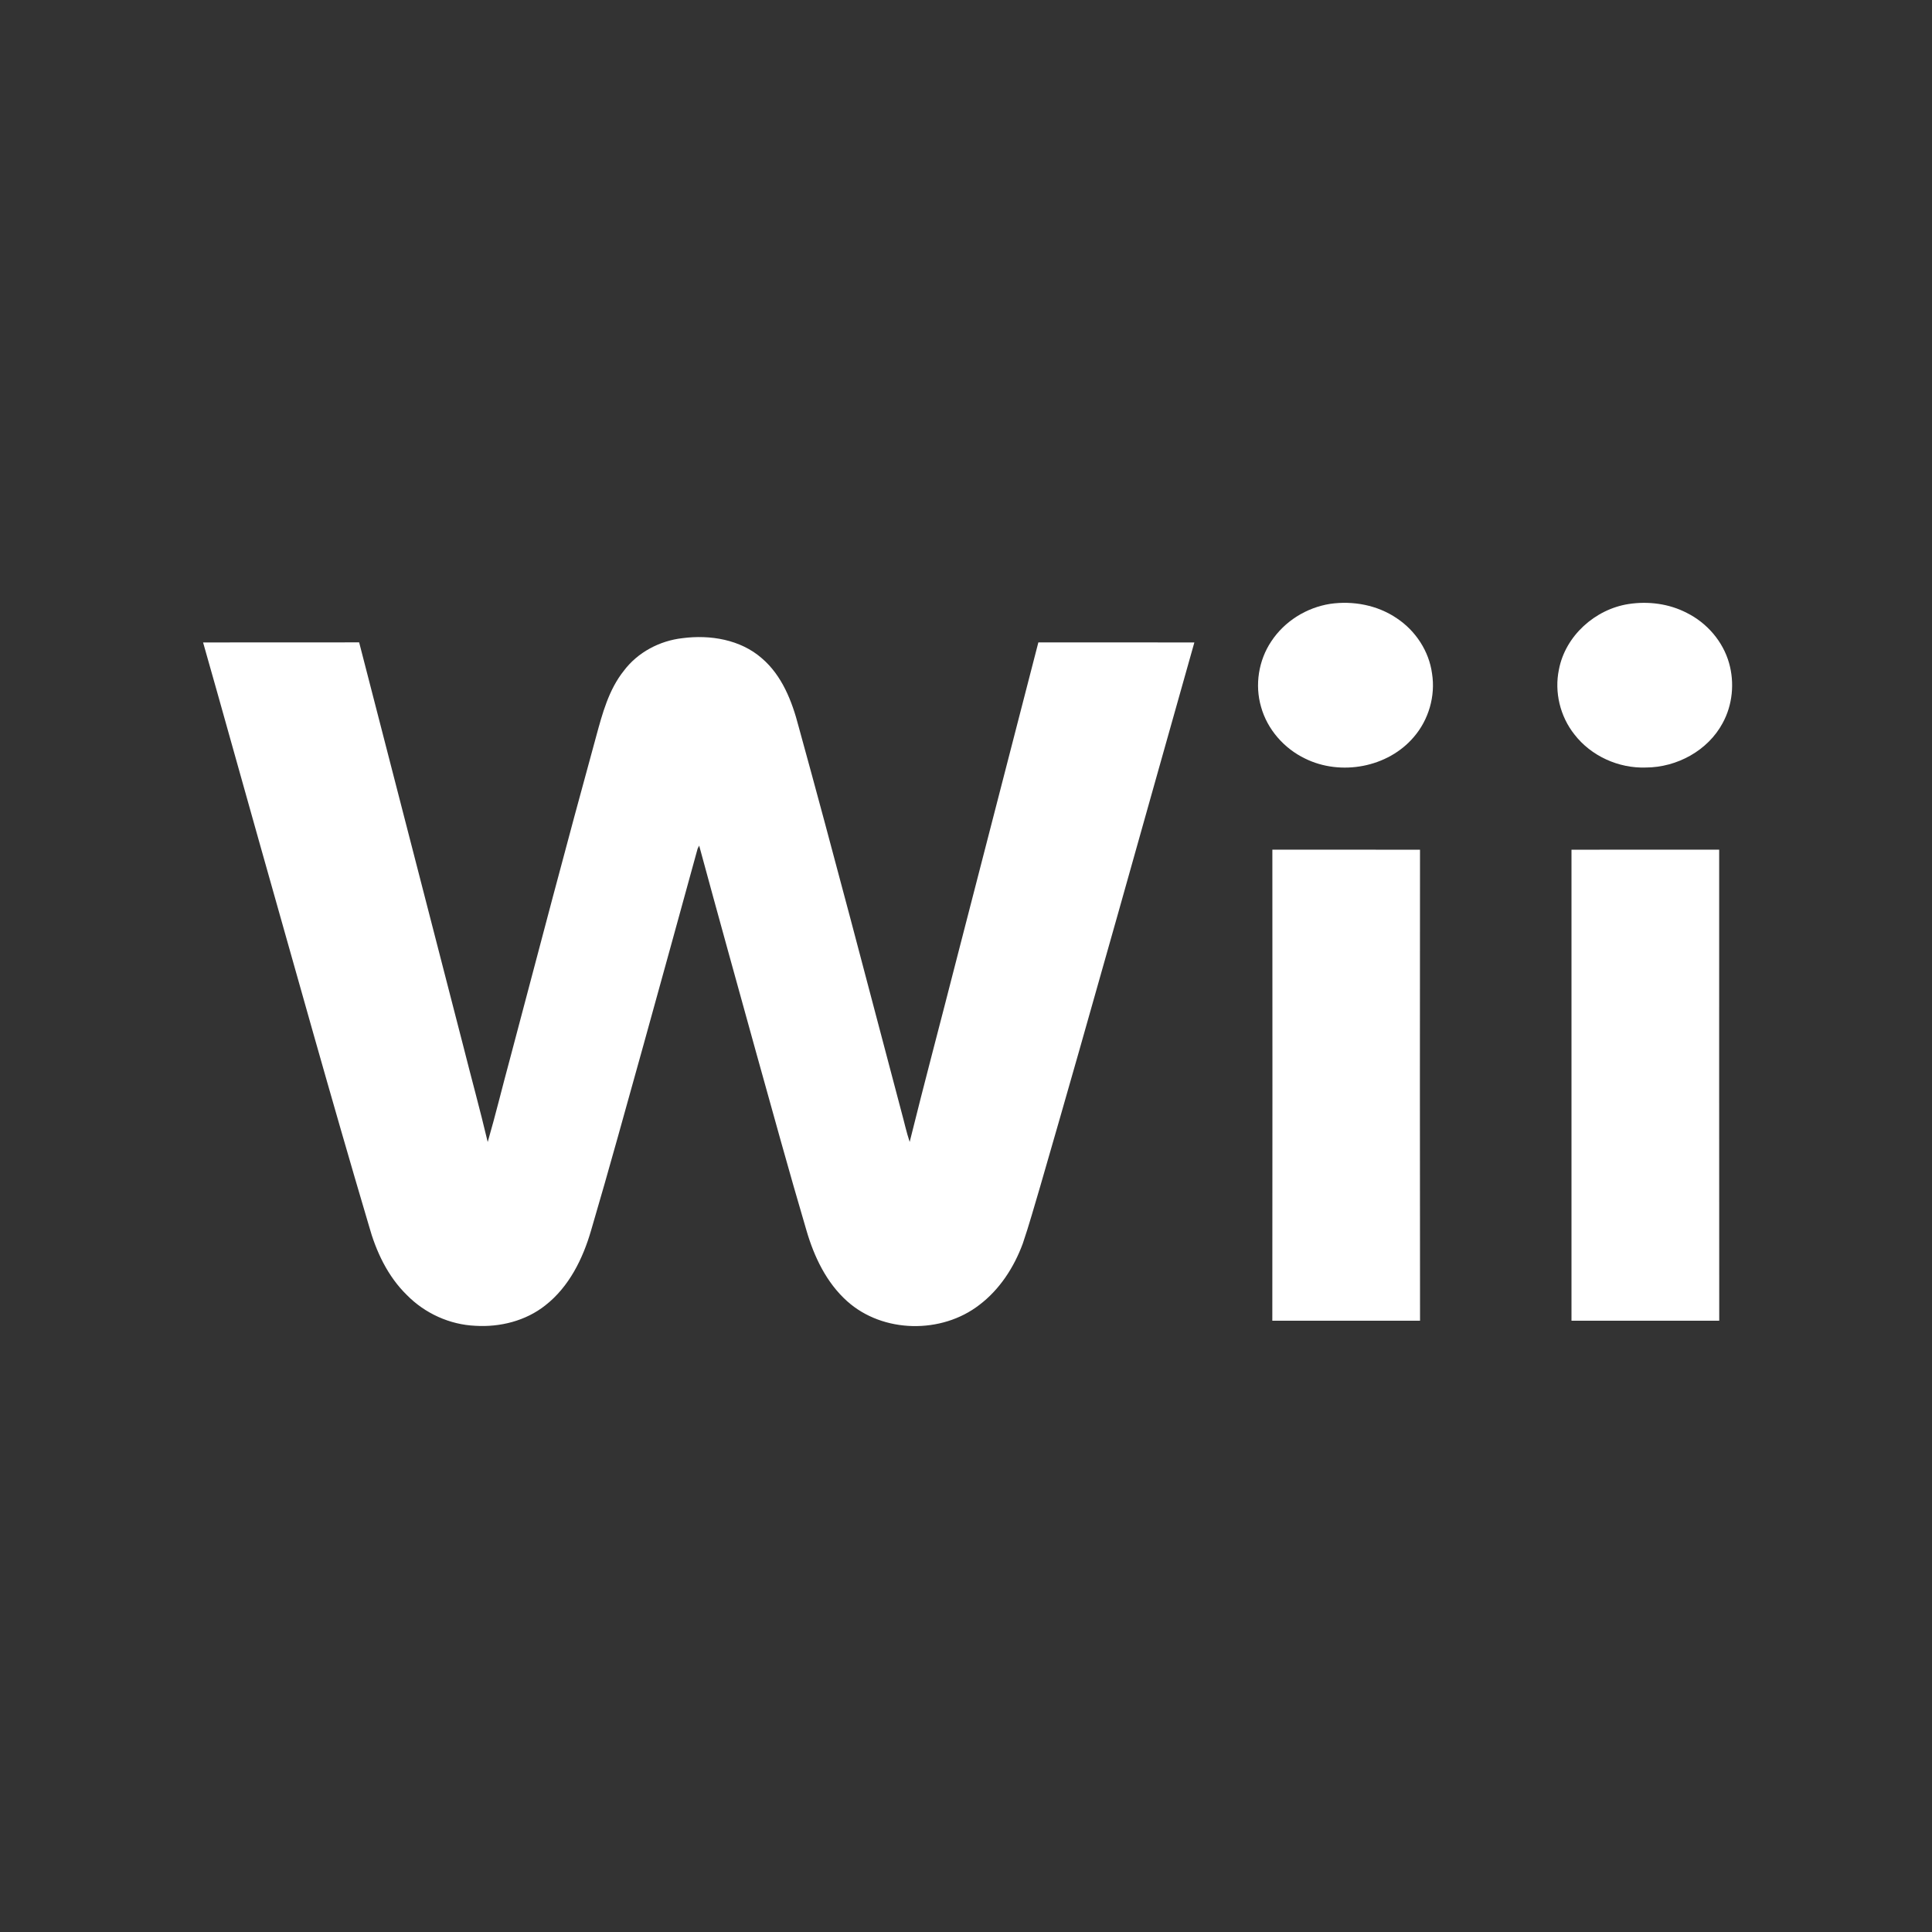 <?xml version="1.0" encoding="UTF-8" ?>
<!DOCTYPE svg PUBLIC "-//W3C//DTD SVG 1.1//EN" "http://www.w3.org/Graphics/SVG/1.1/DTD/svg11.dtd">
<svg width="1276pt" height="1276pt" viewBox="0 0 1276 1276" version="1.1" xmlns="http://www.w3.org/2000/svg">
<rect x="0" y="0" width="1276" height="1276" fill="#333333" stroke="none"/>
<g id="#ffffffff">
<path fill="#ffffff" opacity="1.00" d=" M 878.48 398.83 C 893.68 396.62 909.81 399.67 922.59 408.39 C 934.94 416.60 943.82 430.08 945.80 444.85 C 948.15 459.68 943.58 475.38 933.78 486.74 C 916.69 506.91 885.50 512.64 861.97 501.00 C 848.12 494.35 837.05 481.80 832.89 466.93 C 828.65 452.41 831.21 436.12 839.64 423.57 C 848.35 410.32 862.86 401.29 878.48 398.83 Z" />
<path fill="#ffffff" opacity="1.00" d=" M 1075.59 398.94 C 1088.60 396.93 1102.33 398.70 1114.08 404.80 C 1127.38 411.42 1137.94 423.62 1141.99 437.99 C 1145.68 451.06 1144.28 465.60 1137.74 477.55 C 1127.98 495.78 1107.49 506.83 1087.06 506.91 C 1069.06 507.55 1050.87 499.36 1039.83 485.06 C 1030.39 473.16 1026.49 457.08 1029.60 442.19 C 1033.85 419.95 1053.44 402.37 1075.59 398.94 Z" />
<path fill="#ffffff" opacity="1.00" d=" M 412.01 443.02 C 421.20 430.79 435.72 423.15 450.83 421.47 C 469.00 419.11 488.99 422.36 503.14 434.74 C 516.51 446.15 523.12 463.16 527.42 479.75 C 550.78 564.43 572.91 649.45 595.38 734.38 C 597.21 740.98 598.63 747.70 600.80 754.20 C 610.75 714.06 621.43 674.09 631.65 634.01 C 649.70 564.10 667.78 494.19 685.79 424.27 C 720.14 424.31 754.48 424.21 788.82 424.32 C 754.91 544.24 721.60 664.33 686.88 784.02 C 683.14 796.50 679.69 809.08 675.47 821.41 C 669.69 837.05 660.22 851.69 646.81 861.84 C 621.89 881.13 583.17 880.60 559.53 859.42 C 545.83 847.18 537.67 830.00 532.62 812.61 C 521.08 773.56 510.33 734.27 499.37 695.05 C 486.78 649.54 474.12 604.06 461.77 558.49 C 461.51 558.99 461.00 559.99 460.75 560.49 C 448.91 603.64 437.01 646.78 425.06 689.90 C 413.62 730.80 402.43 771.77 390.42 812.50 C 385.01 831.26 375.85 849.89 360.16 862.13 C 347.22 872.39 330.28 876.63 313.96 875.63 C 297.01 874.89 280.57 867.40 268.71 855.30 C 256.02 842.93 248.31 826.41 243.65 809.52 C 218.58 724.98 194.98 640.02 170.96 555.18 C 158.62 511.57 146.56 467.89 134.13 424.31 C 168.48 424.21 202.84 424.32 237.20 424.26 C 260.11 513.16 283.06 602.04 305.99 690.94 C 311.30 712.05 317.11 733.06 322.11 754.25 C 327.38 736.10 331.80 717.70 336.77 699.46 C 355.58 628.39 374.25 557.28 393.73 486.39 C 397.85 471.25 402.04 455.52 412.01 443.02 Z" />
<path fill="#ffffff" opacity="1.00" d=" M 840.34 561.17 C 872.84 561.17 905.34 561.14 937.85 561.19 C 937.77 664.88 937.73 768.58 937.87 872.27 C 905.35 872.30 872.83 872.30 840.31 872.27 C 840.44 768.57 840.38 664.87 840.34 561.17 Z" />
<path fill="#ffffff" opacity="1.00" d=" M 1037.90 561.20 C 1070.42 561.10 1102.93 561.21 1135.44 561.15 C 1135.45 664.86 1135.39 768.57 1135.48 872.28 C 1102.95 872.29 1070.43 872.30 1037.90 872.27 C 1037.92 768.58 1037.91 664.89 1037.90 561.20 Z" />
</g>
</svg>

